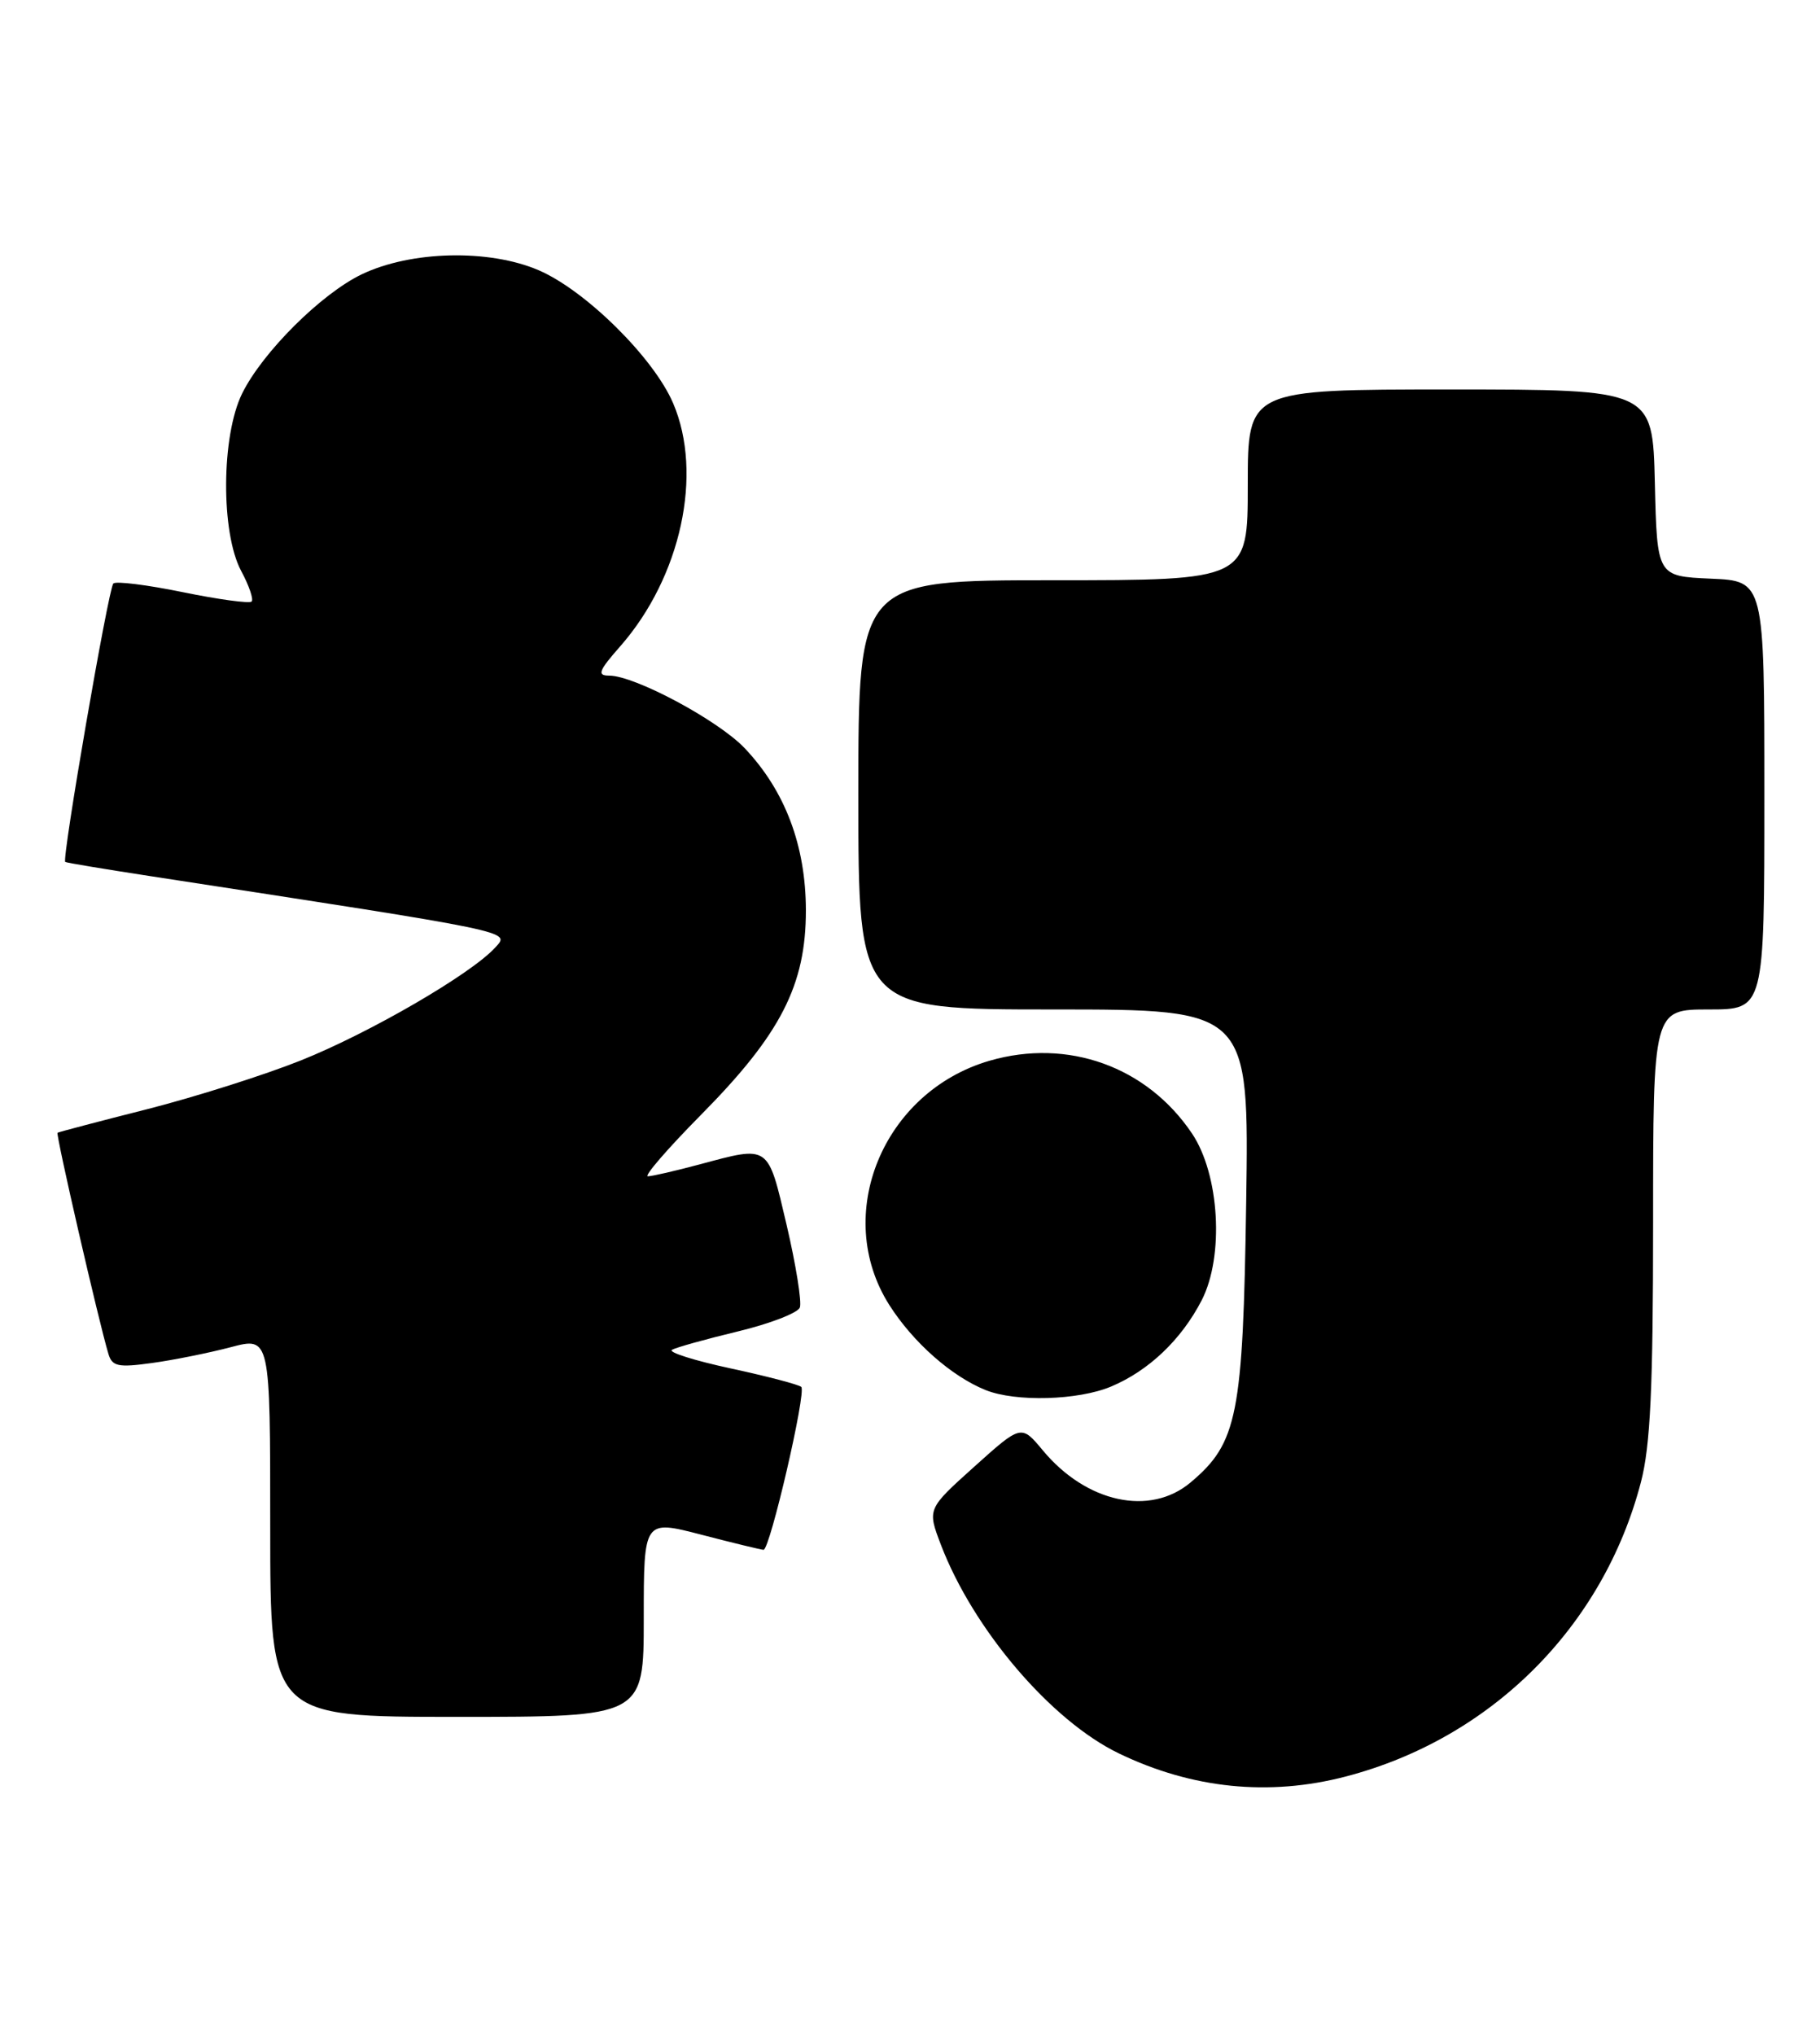 <?xml version="1.0" encoding="UTF-8" standalone="no"?>
<!DOCTYPE svg PUBLIC "-//W3C//DTD SVG 1.1//EN" "http://www.w3.org/Graphics/SVG/1.1/DTD/svg11.dtd" >
<svg xmlns="http://www.w3.org/2000/svg" xmlns:xlink="http://www.w3.org/1999/xlink" version="1.1" viewBox="0 0 229 256">
 <g >
 <path fill="currentColor"
d=" M 169.30 223.51 C 187.62 218.74 201.72 204.68 206.47 186.46 C 207.66 181.89 208.00 174.62 208.00 153.79 C 208.00 127.00 208.00 127.00 215.00 127.00 C 222.00 127.00 222.00 127.00 222.00 100.05 C 222.00 73.09 222.00 73.09 215.25 72.80 C 208.50 72.50 208.50 72.50 208.22 60.75 C 207.94 49.00 207.94 49.00 182.47 49.00 C 157.00 49.00 157.00 49.00 157.00 61.00 C 157.00 73.00 157.00 73.00 132.50 73.00 C 108.00 73.00 108.00 73.00 108.00 100.00 C 108.00 127.00 108.00 127.00 132.58 127.00 C 157.16 127.00 157.16 127.00 156.80 151.25 C 156.40 178.07 155.71 181.54 149.81 186.50 C 144.71 190.80 136.69 189.06 131.22 182.48 C 128.50 179.21 128.50 179.21 122.58 184.53 C 116.67 189.84 116.67 189.84 118.39 194.35 C 122.46 205.00 132.25 216.48 140.77 220.59 C 149.99 225.04 159.65 226.02 169.30 223.51 Z  M 81.00 203.60 C 81.00 191.20 81.00 191.20 88.25 193.08 C 92.24 194.12 95.76 194.97 96.07 194.98 C 96.87 195.01 101.48 175.14 100.82 174.49 C 100.53 174.20 96.53 173.15 91.94 172.16 C 87.35 171.17 84.03 170.12 84.55 169.82 C 85.07 169.52 88.80 168.48 92.83 167.51 C 96.86 166.54 100.38 165.18 100.64 164.50 C 100.90 163.81 100.15 159.14 98.98 154.13 C 96.58 143.91 96.88 144.12 88.00 146.50 C 84.97 147.31 82.06 147.98 81.52 147.99 C 80.99 147.99 84.00 144.51 88.21 140.25 C 98.24 130.11 101.41 123.93 101.40 114.50 C 101.38 106.37 98.78 99.49 93.70 94.13 C 90.37 90.62 79.87 85.00 76.65 85.00 C 75.09 85.00 75.32 84.40 78.05 81.30 C 85.68 72.60 88.50 59.62 84.70 50.74 C 82.26 45.02 73.68 36.54 67.78 34.00 C 61.53 31.31 51.70 31.54 45.50 34.52 C 40.41 36.97 33.02 44.33 30.47 49.50 C 27.83 54.85 27.77 67.03 30.35 71.84 C 31.34 73.68 31.93 75.41 31.66 75.68 C 31.39 75.95 27.49 75.42 23.00 74.50 C 18.51 73.58 14.58 73.09 14.26 73.41 C 13.64 74.03 7.75 108.15 8.21 108.44 C 8.37 108.55 13.22 109.35 19.00 110.24 C 65.27 117.35 64.19 117.13 62.32 119.20 C 59.31 122.52 46.56 129.93 37.86 133.41 C 33.26 135.25 24.55 138.01 18.50 139.55 C 12.45 141.08 7.38 142.42 7.24 142.51 C 6.99 142.68 12.43 166.32 13.64 170.33 C 14.11 171.91 14.86 172.07 19.12 171.48 C 21.83 171.11 26.29 170.21 29.03 169.49 C 34.00 168.18 34.00 168.18 34.00 192.09 C 34.00 216.00 34.00 216.00 57.50 216.00 C 81.00 216.00 81.00 216.00 81.00 203.60 Z  M 139.78 174.45 C 144.53 172.46 148.64 168.55 151.20 163.59 C 154.05 158.04 153.45 147.76 149.98 142.60 C 144.31 134.17 134.34 130.60 124.51 133.45 C 111.08 137.36 104.72 152.85 111.89 164.17 C 114.89 168.89 119.74 173.17 124.03 174.89 C 127.81 176.40 135.64 176.18 139.78 174.45 Z "/>
</g>
</svg>